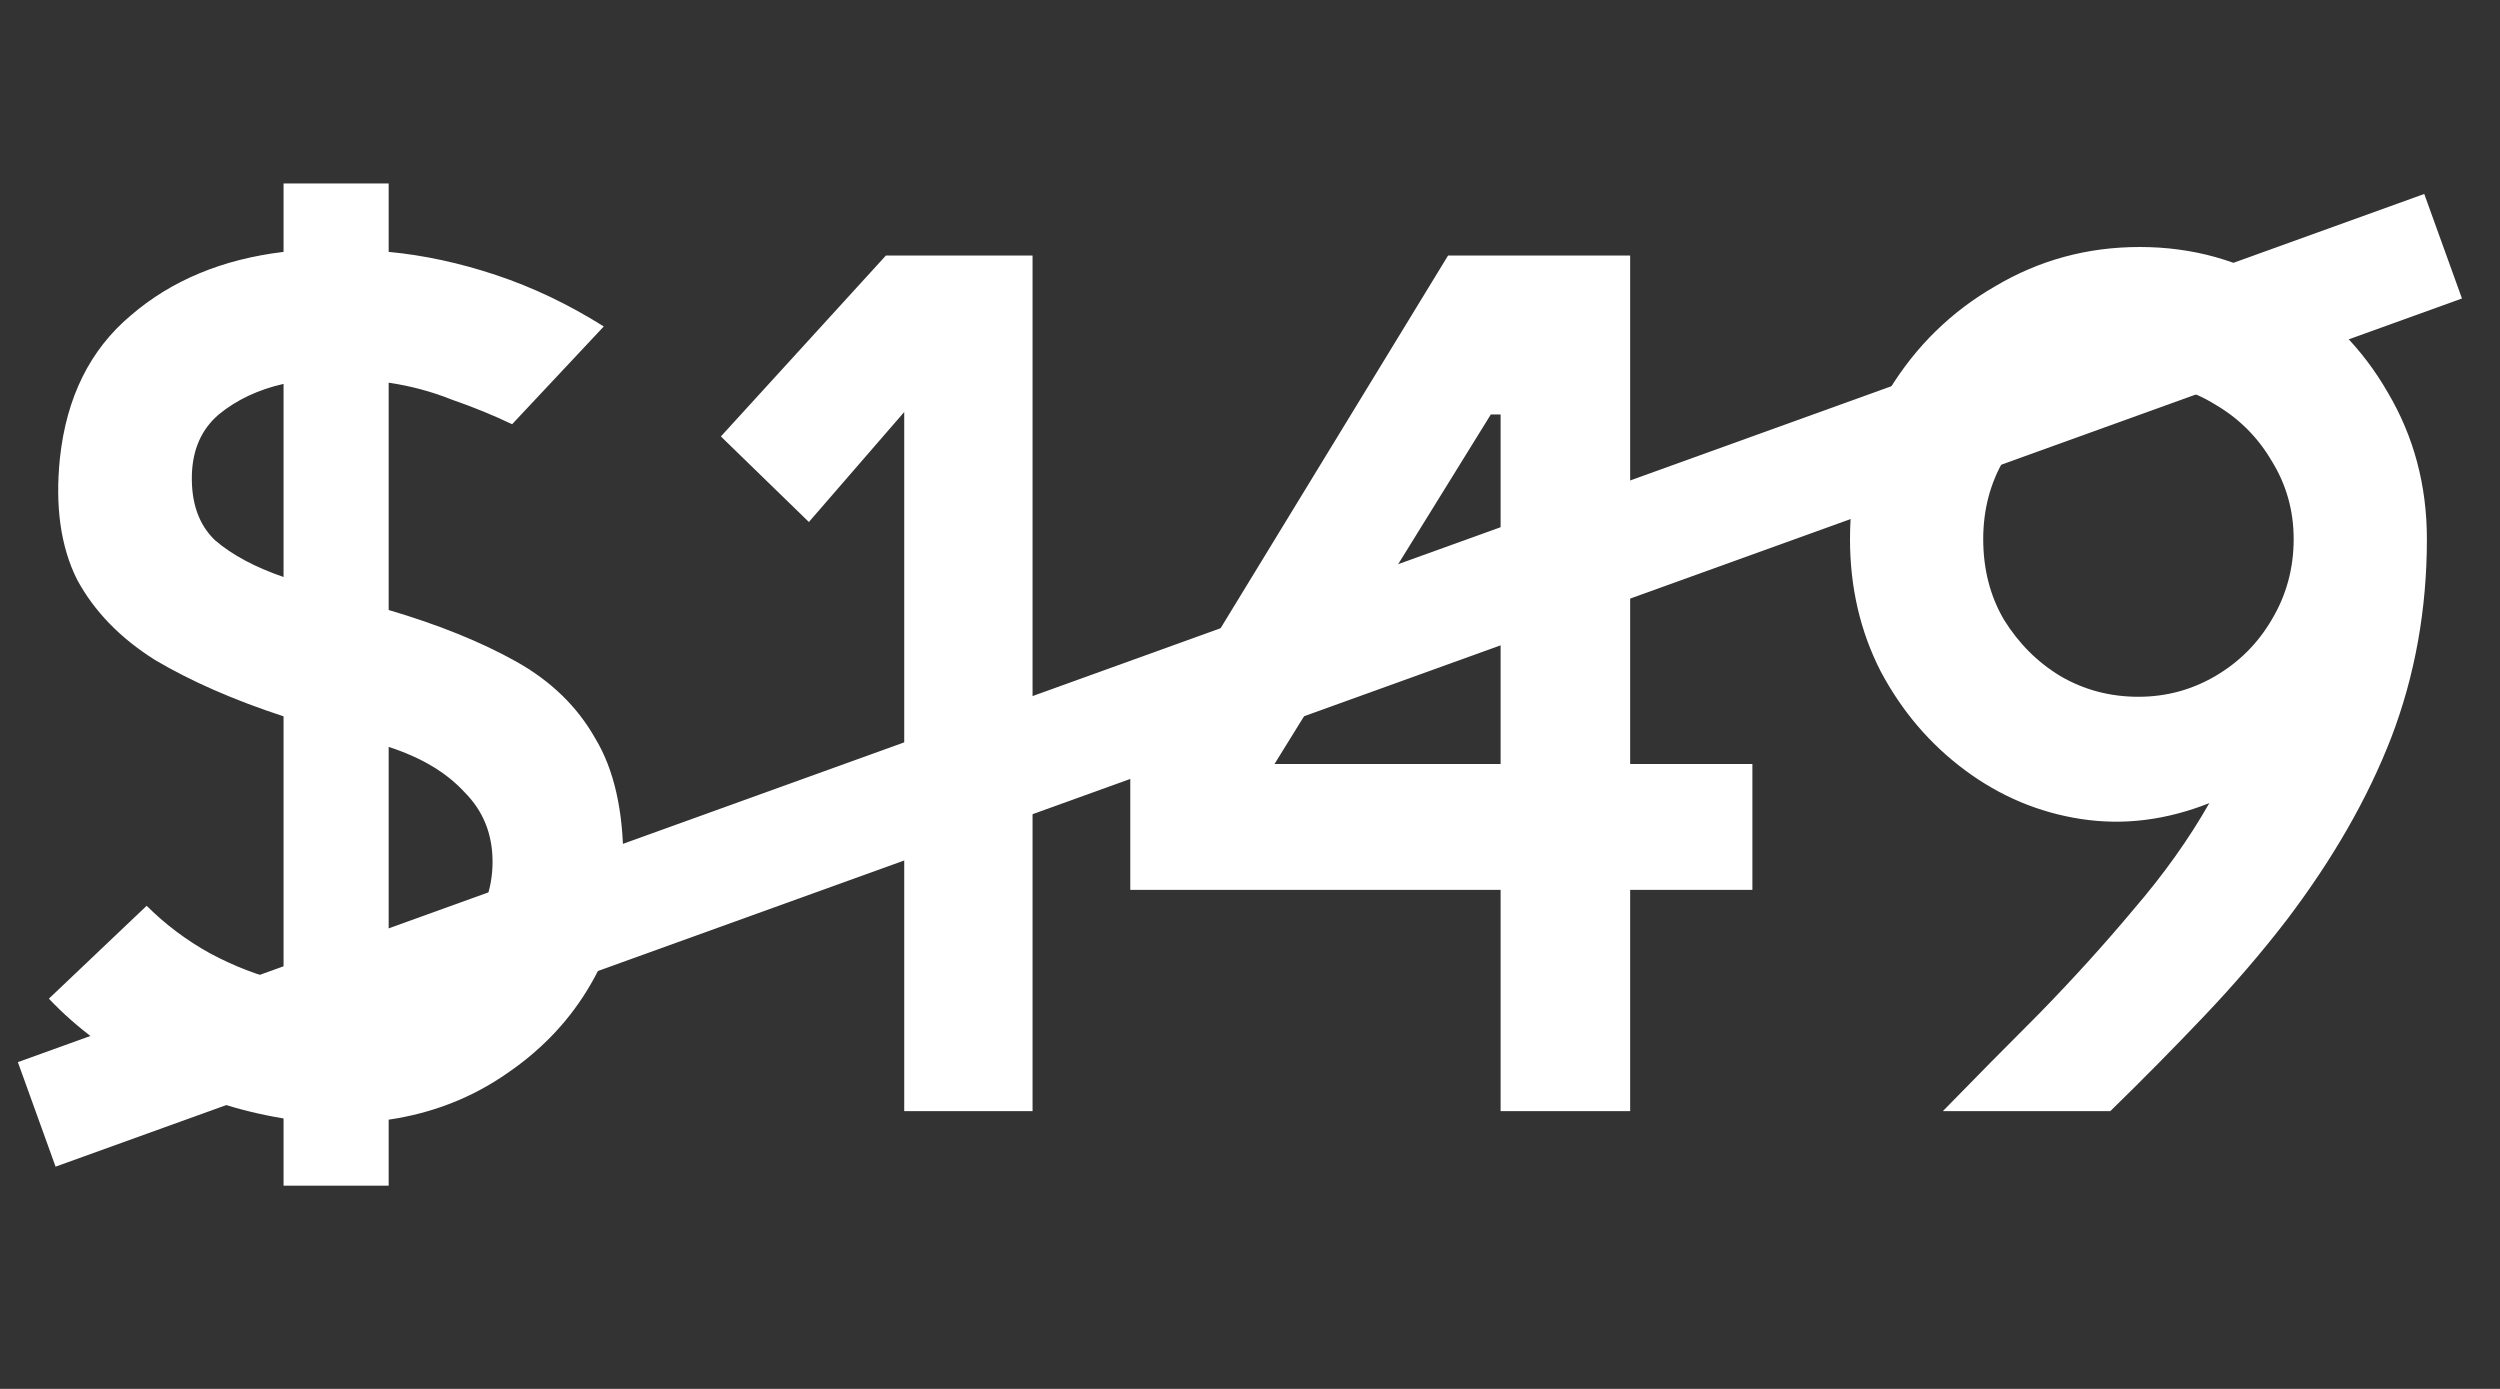 <svg width="45" height="25" viewBox="0 0 45 25" fill="none" xmlns="http://www.w3.org/2000/svg">
<rect x="0" y="0" width="45" height="25" fill="#333333" stroke="none"/>
<path d="M5.104 3.302H6.996V4.534C7.627 4.593 8.272 4.732 8.932 4.952C9.592 5.172 10.237 5.48 10.868 5.876L9.218 7.636C8.881 7.475 8.521 7.328 8.14 7.196C7.773 7.049 7.392 6.947 6.996 6.888V10.98C7.891 11.244 8.653 11.552 9.284 11.904C9.915 12.256 10.391 12.718 10.714 13.29C11.051 13.847 11.22 14.588 11.22 15.512C11.22 16.304 11.029 17.03 10.648 17.69C10.281 18.335 9.775 18.878 9.13 19.318C8.499 19.758 7.788 20.037 6.996 20.154V21.342H5.104V20.132C4.297 20 3.513 19.743 2.75 19.362C2.002 18.966 1.379 18.504 0.88 17.976L2.64 16.304C2.977 16.641 3.359 16.927 3.784 17.162C4.224 17.397 4.664 17.565 5.104 17.668V12.894C4.209 12.601 3.439 12.263 2.794 11.882C2.163 11.486 1.694 11.002 1.386 10.43C1.093 9.843 0.99 9.117 1.078 8.252C1.195 7.152 1.621 6.294 2.354 5.678C3.087 5.047 4.004 4.666 5.104 4.534V3.302ZM3.454 8.538C3.439 9.051 3.579 9.447 3.872 9.726C4.18 9.99 4.591 10.21 5.104 10.386V6.91C4.649 7.013 4.261 7.196 3.938 7.46C3.63 7.724 3.469 8.083 3.454 8.538ZM8.866 15.512C8.866 15.013 8.697 14.595 8.36 14.258C8.037 13.906 7.583 13.635 6.996 13.444V17.69C7.539 17.543 7.986 17.272 8.338 16.876C8.69 16.48 8.866 16.025 8.866 15.512ZM18.586 20H16.276V7.416L14.56 9.396L12.976 7.856L15.946 4.6H18.586V20ZM31.543 16.018H29.343V20H27.011V16.018H20.345V13.972L26.065 4.6H29.343V13.752H31.543V16.018ZM27.011 13.752V7.46H26.835L22.941 13.752H27.011ZM38.514 4.446C39.467 4.446 40.333 4.688 41.11 5.172C41.902 5.641 42.525 6.272 42.98 7.064C43.449 7.856 43.684 8.736 43.684 9.704C43.684 10.965 43.471 12.153 43.046 13.268C42.621 14.368 41.99 15.468 41.154 16.568C40.714 17.14 40.223 17.712 39.68 18.284C39.137 18.856 38.573 19.428 37.986 20H34.972C35.529 19.428 36.109 18.841 36.71 18.24C37.311 17.624 37.876 17.001 38.404 16.37C38.947 15.739 39.401 15.101 39.768 14.456C38.991 14.764 38.221 14.859 37.458 14.742C36.695 14.625 35.999 14.331 35.368 13.862C34.737 13.393 34.231 12.799 33.85 12.08C33.483 11.361 33.3 10.569 33.3 9.704C33.3 8.707 33.535 7.812 34.004 7.02C34.488 6.228 35.126 5.605 35.918 5.15C36.71 4.681 37.575 4.446 38.514 4.446ZM38.492 6.888C37.979 6.888 37.509 7.013 37.084 7.262C36.659 7.511 36.321 7.849 36.072 8.274C35.823 8.699 35.698 9.176 35.698 9.704C35.698 10.247 35.823 10.731 36.072 11.156C36.336 11.581 36.673 11.919 37.084 12.168C37.509 12.417 37.979 12.542 38.492 12.542C38.991 12.542 39.453 12.417 39.878 12.168C40.303 11.919 40.641 11.581 40.89 11.156C41.154 10.716 41.286 10.232 41.286 9.704C41.286 9.191 41.154 8.721 40.89 8.296C40.641 7.871 40.303 7.533 39.878 7.284C39.453 7.02 38.991 6.888 38.492 6.888Z" fill="white"/>
<line x1="0.661" y1="20.059" x2="43.976" y2="4.432" stroke="white" stroke-width="2"/>
</svg>
